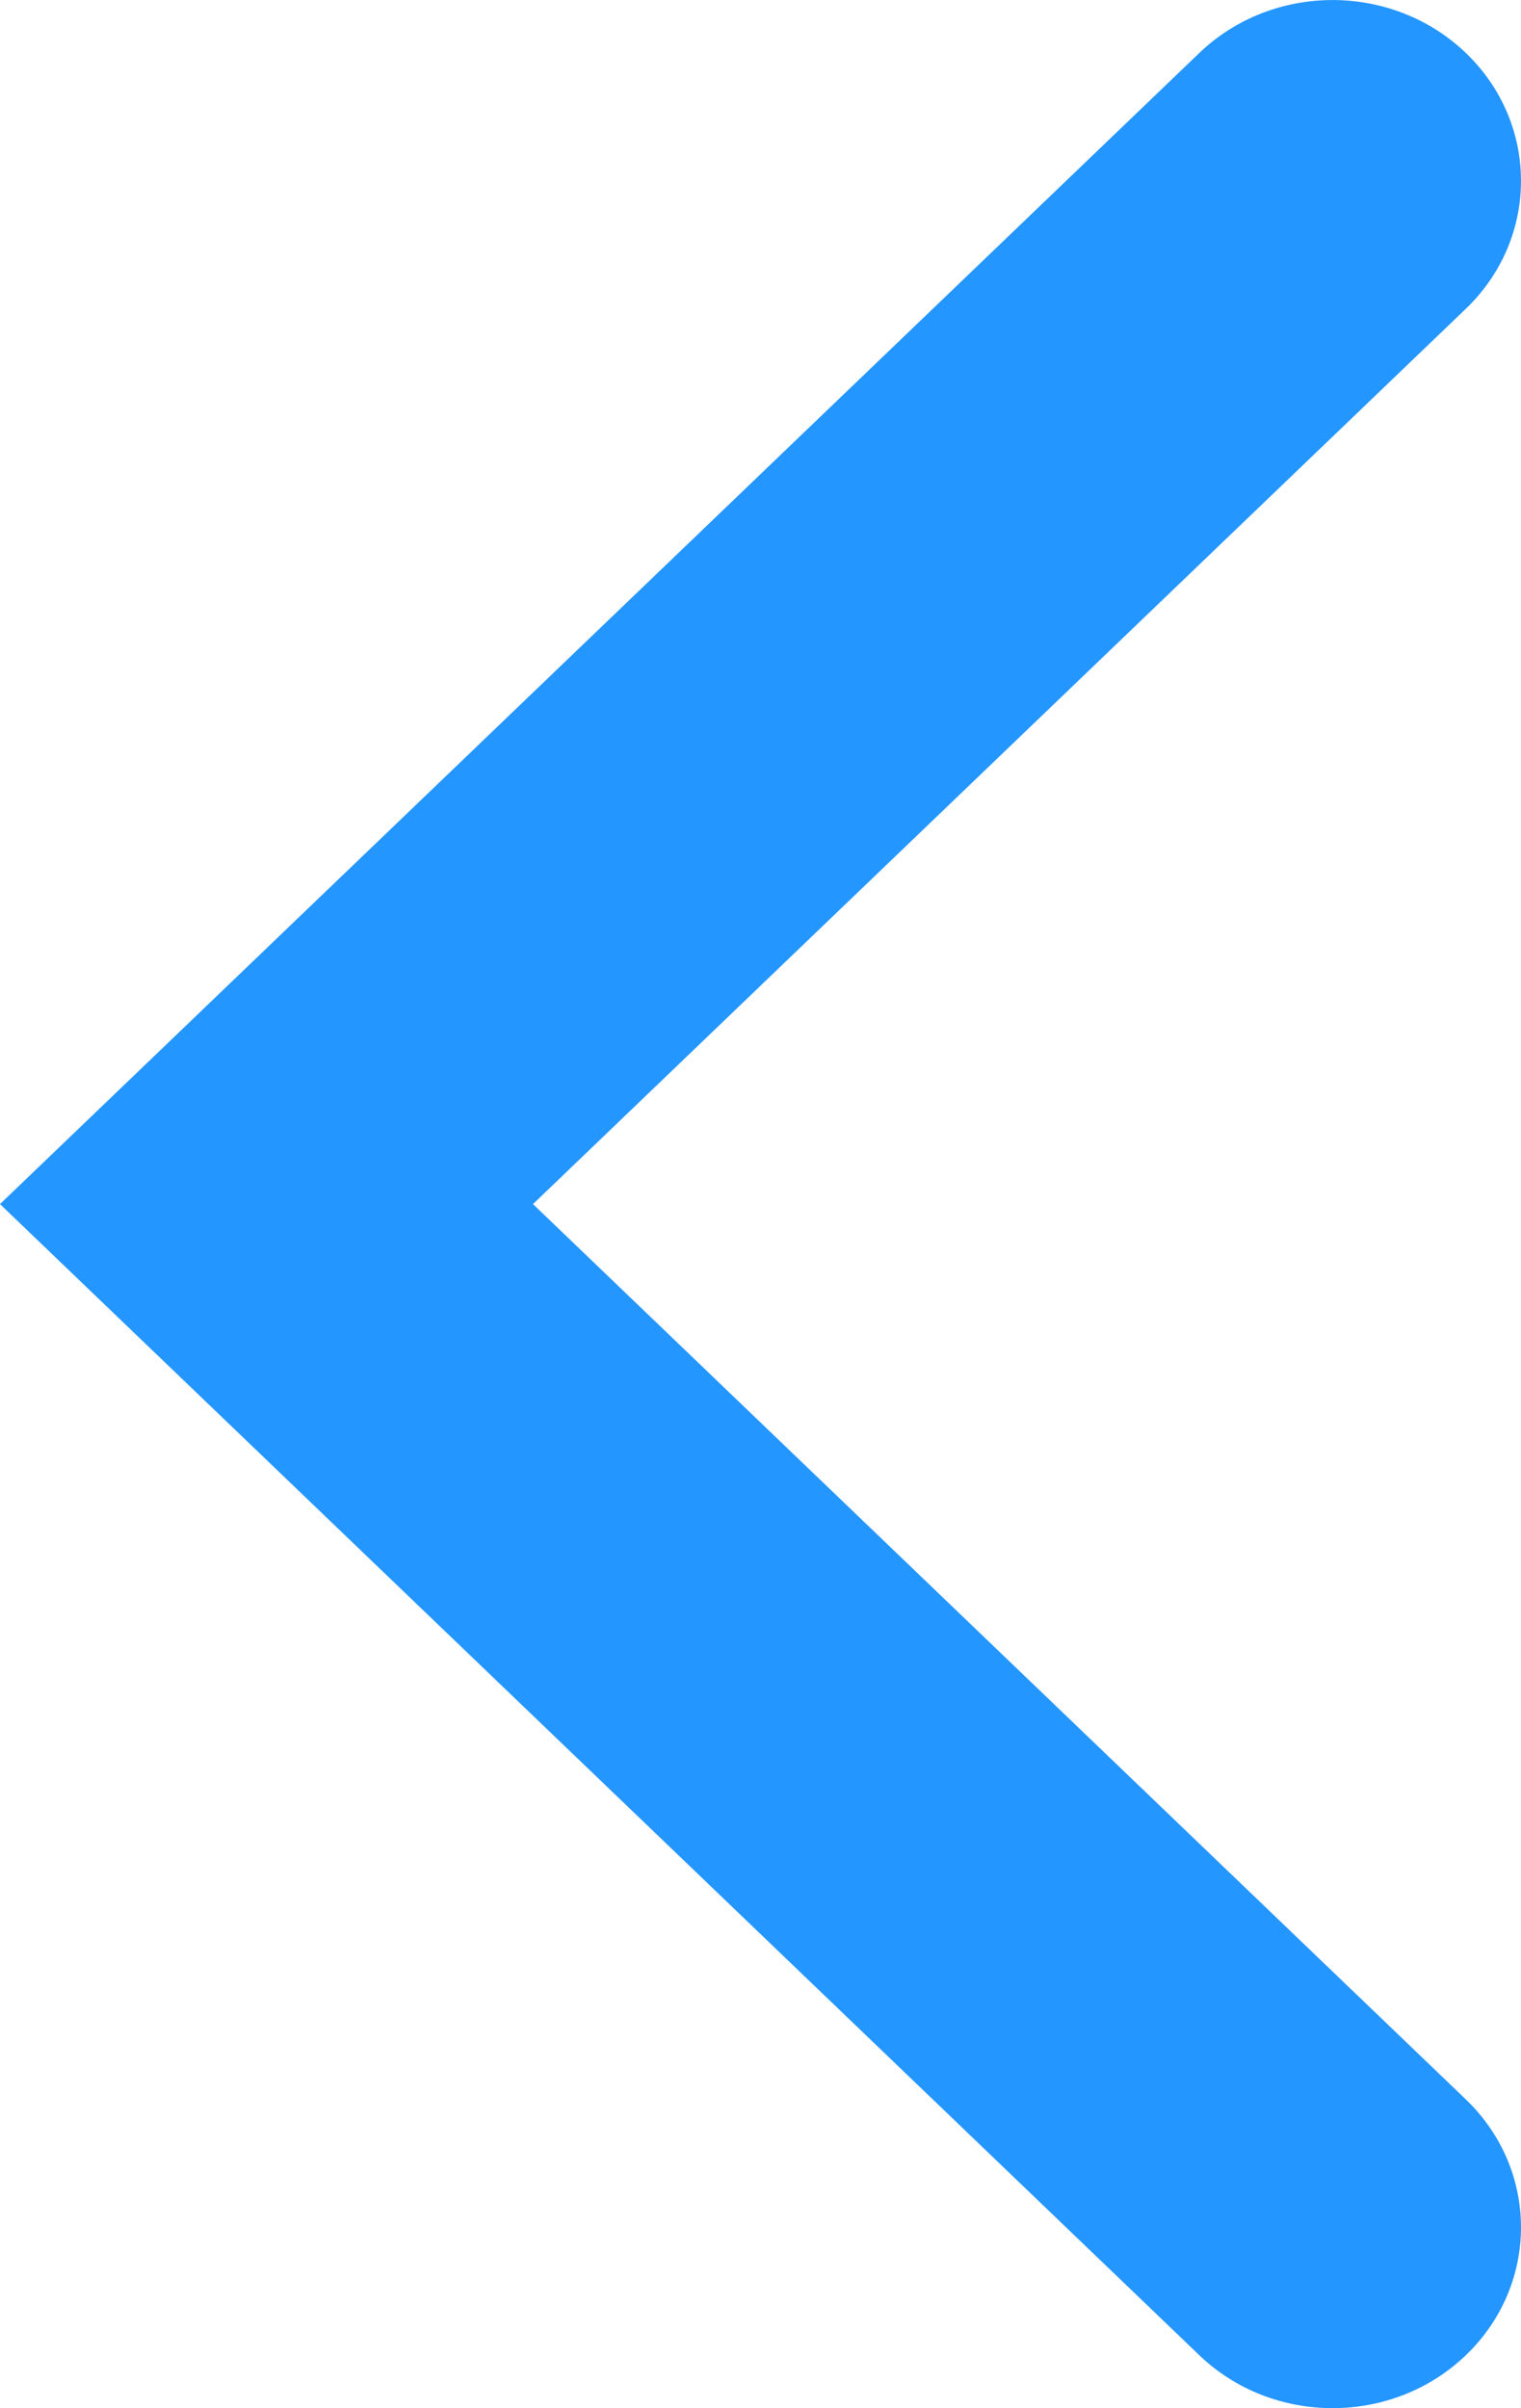 <svg width="12" height="19" viewBox="0 0 12 19" fill="none" xmlns="http://www.w3.org/2000/svg">
<path fill-rule="evenodd" clip-rule="evenodd" d="M11.565 0.418C12.145 0.975 12.145 1.879 11.565 2.436L4.205 9.5L11.565 16.564C12.145 17.121 12.145 18.025 11.565 18.582C10.984 19.139 10.043 19.139 9.462 18.582L0 9.5L9.462 0.418C10.043 -0.139 10.984 -0.139 11.565 0.418Z" fill="#2496FF"/>
</svg>

